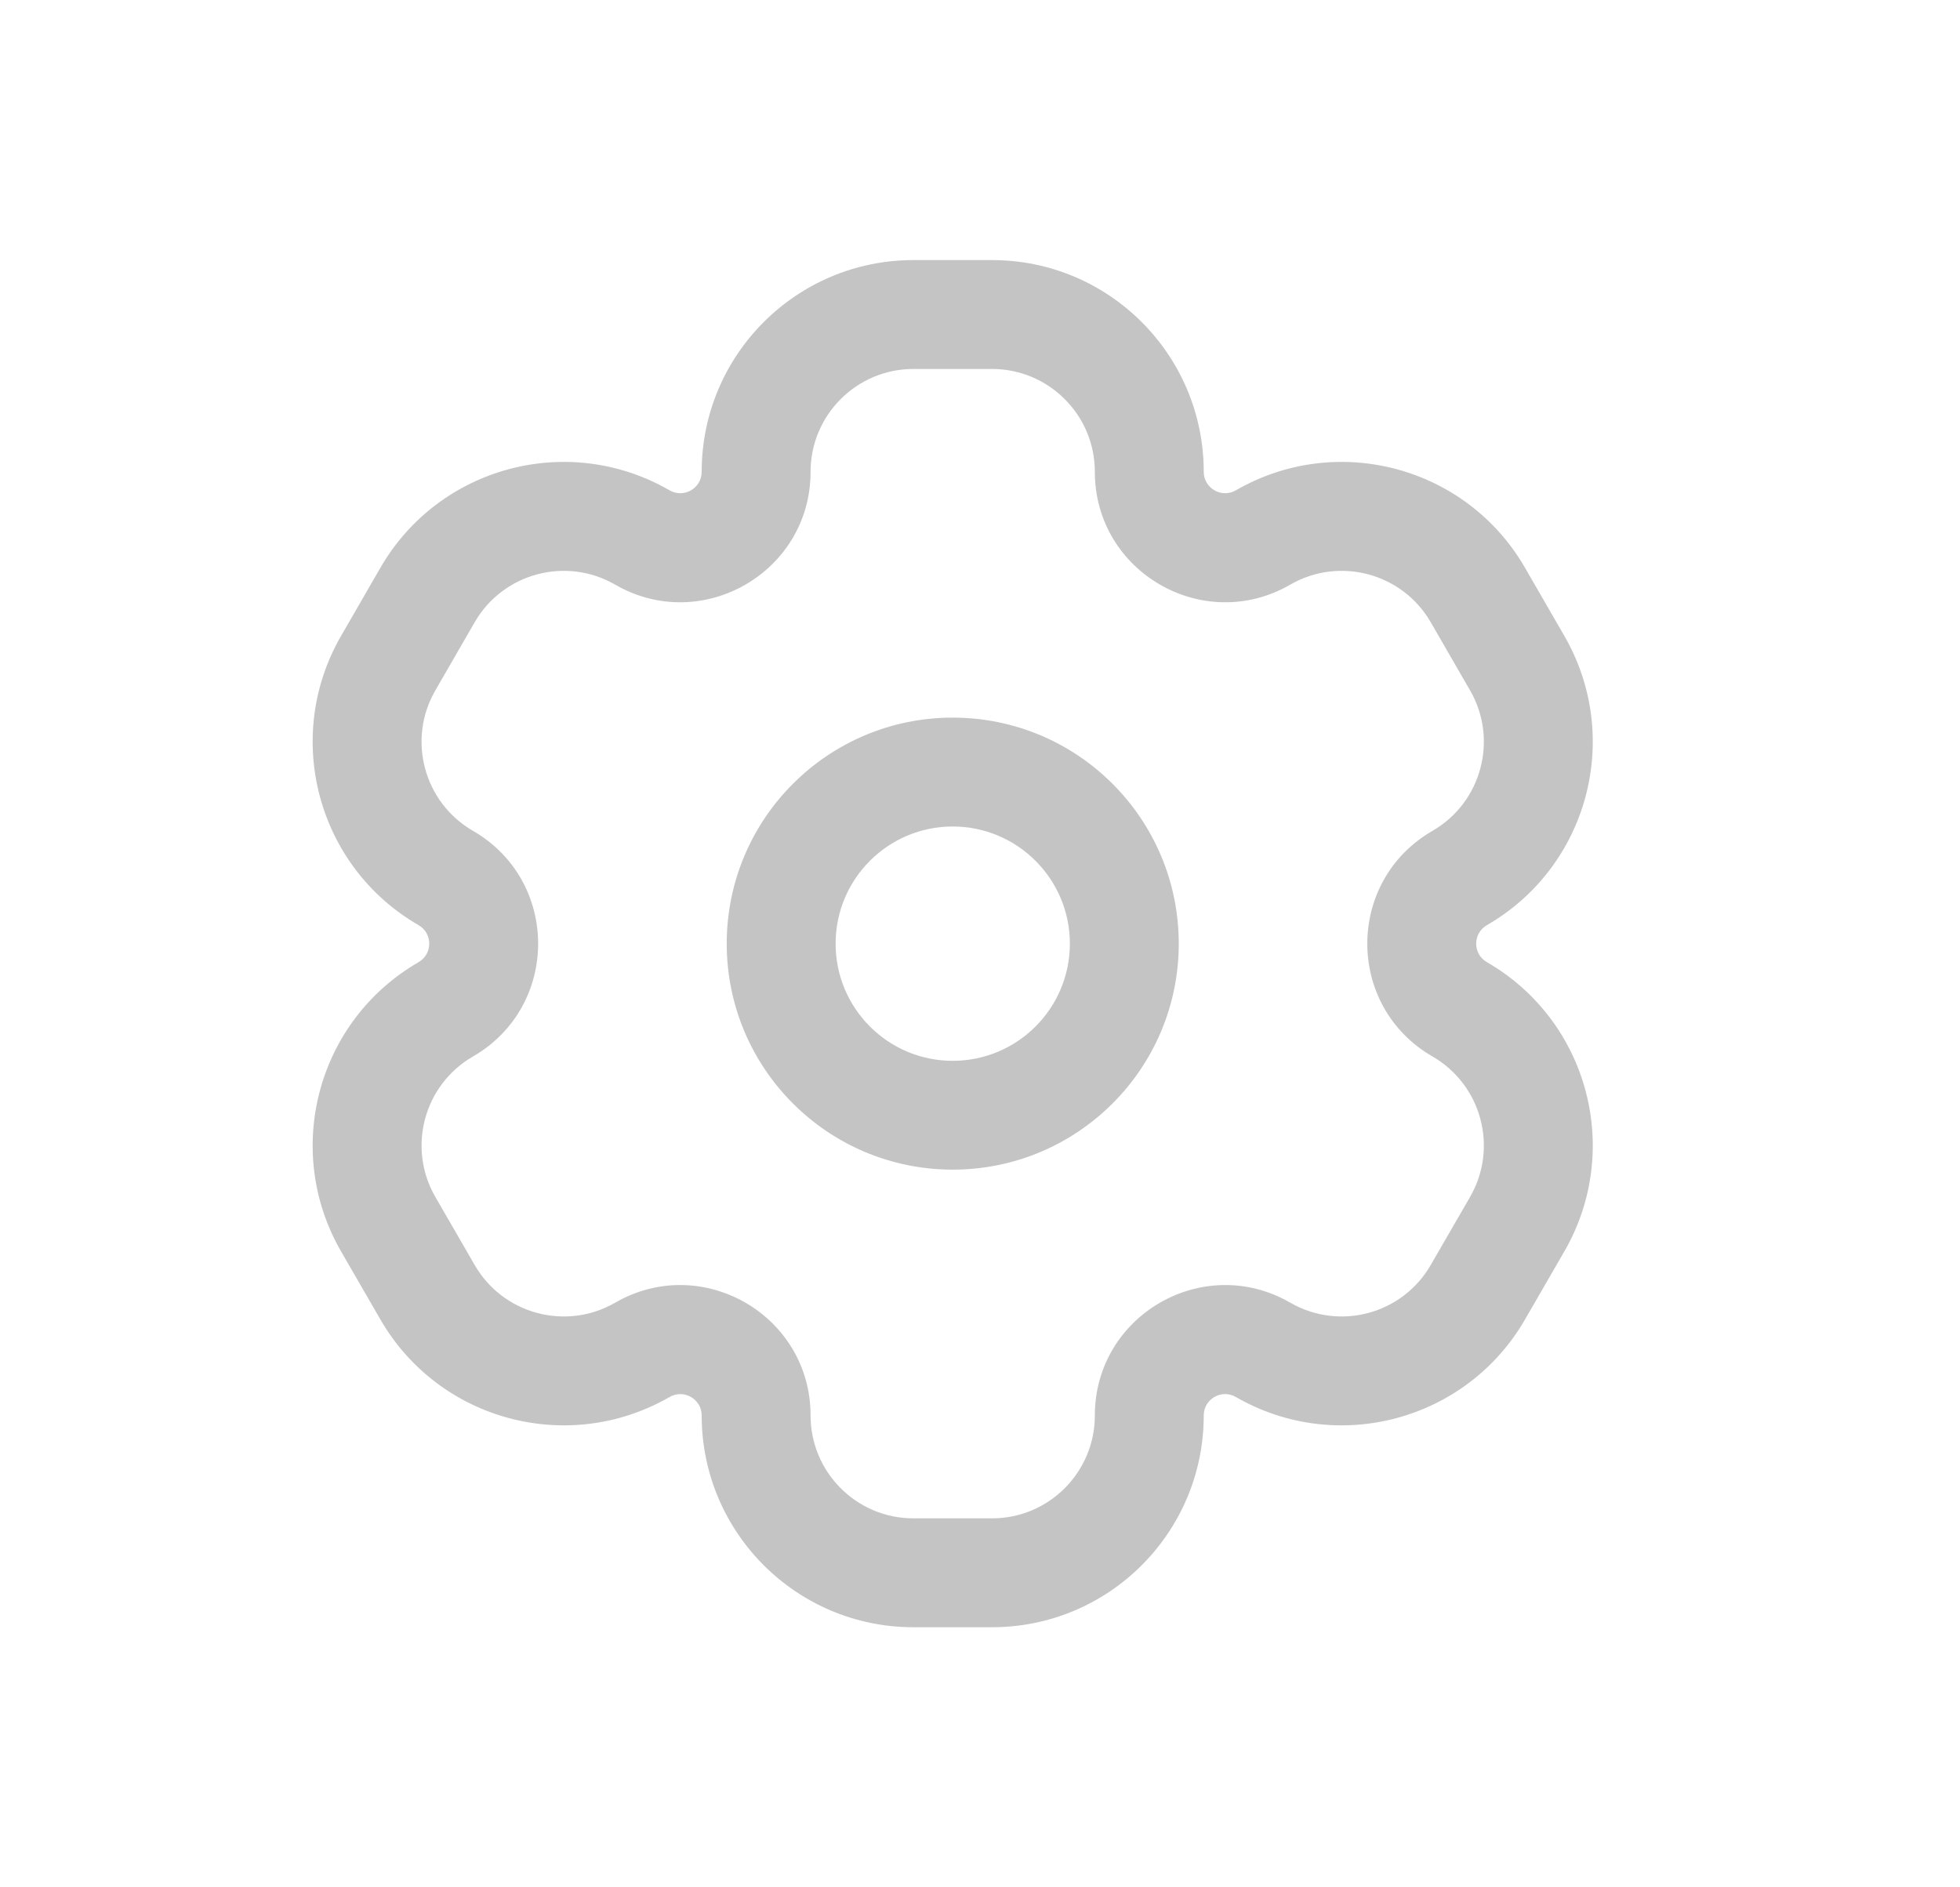<svg width="27" height="26" viewBox="0 0 27 26" fill="none" xmlns="http://www.w3.org/2000/svg">
<path d="M17.399 7.404L17.774 8.054L17.399 7.404ZM20.359 8.197L21.008 7.822V7.822L20.359 8.197ZM20.901 9.136L20.251 9.511L20.901 9.136ZM20.108 12.095L20.483 12.745L20.108 12.095ZM20.108 13.904L19.733 14.554L20.108 13.904ZM20.901 16.864L21.55 17.239L20.901 16.864ZM20.359 17.802L19.709 17.427L20.359 17.802ZM17.399 18.595L17.774 17.946V17.946L17.399 18.595ZM8.849 18.595L8.474 17.946L8.474 17.946L8.849 18.595ZM5.889 17.802L6.539 17.427L5.889 17.802ZM5.348 16.864L4.698 17.239L4.698 17.239L5.348 16.864ZM6.141 13.904L5.766 13.255L5.766 13.255L6.141 13.904ZM6.141 12.095L5.766 12.745L6.141 12.095ZM5.348 9.136L4.698 8.761H4.698L5.348 9.136ZM5.889 8.197L6.539 8.572L5.889 8.197ZM8.849 7.404L8.474 8.054L8.849 7.404ZM12.582 3.583C10.972 3.583 9.666 4.889 9.666 6.5H11.166C11.166 5.718 11.8 5.083 12.582 5.083V3.583ZM13.666 3.583H12.582V5.083H13.666V3.583ZM16.582 6.5C16.582 4.889 15.277 3.583 13.666 3.583V5.083C14.448 5.083 15.082 5.718 15.082 6.5H16.582ZM21.008 7.822C20.203 6.427 18.419 5.949 17.024 6.755L17.774 8.054C18.452 7.663 19.318 7.895 19.709 8.572L21.008 7.822ZM21.55 8.761L21.008 7.822L19.709 8.572L20.251 9.511L21.55 8.761ZM20.483 12.745C21.878 11.94 22.355 10.156 21.55 8.761L20.251 9.511C20.642 10.188 20.41 11.055 19.733 11.446L20.483 12.745ZM21.55 17.239C22.355 15.844 21.878 14.06 20.483 13.255L19.733 14.554C20.41 14.945 20.642 15.812 20.251 16.489L21.55 17.239ZM21.008 18.177L21.55 17.239L20.251 16.489L19.709 17.427L21.008 18.177ZM17.024 19.245C18.419 20.05 20.203 19.572 21.008 18.177L19.709 17.427C19.318 18.105 18.452 18.337 17.774 17.946L17.024 19.245ZM13.666 22.417C15.277 22.417 16.582 21.111 16.582 19.5H15.082C15.082 20.282 14.448 20.917 13.666 20.917V22.417ZM12.582 22.417H13.666V20.917H12.582V22.417ZM9.666 19.5C9.666 21.111 10.972 22.417 12.582 22.417V20.917C11.8 20.917 11.166 20.282 11.166 19.5H9.666ZM5.24 18.177C6.045 19.572 7.829 20.05 9.224 19.245L8.474 17.946C7.797 18.337 6.93 18.105 6.539 17.427L5.24 18.177ZM4.698 17.239L5.24 18.177L6.539 17.427L5.997 16.489L4.698 17.239ZM5.766 13.255C4.371 14.06 3.893 15.844 4.698 17.239L5.997 16.489C5.606 15.812 5.838 14.945 6.516 14.554L5.766 13.255ZM4.698 8.761C3.893 10.156 4.371 11.94 5.766 12.745L6.516 11.446C5.838 11.055 5.606 10.188 5.997 9.511L4.698 8.761ZM5.24 7.822L4.698 8.761L5.997 9.511L6.539 8.572L5.24 7.822ZM9.224 6.755C7.829 5.949 6.045 6.427 5.24 7.822L6.539 8.572C6.93 7.895 7.797 7.663 8.474 8.054L9.224 6.755ZM8.474 8.054C9.67 8.745 11.166 7.881 11.166 6.5H9.666C9.666 6.727 9.42 6.868 9.224 6.755L8.474 8.054ZM6.516 14.554C7.712 13.863 7.712 12.137 6.516 11.446L5.766 12.745C5.962 12.858 5.962 13.142 5.766 13.255L6.516 14.554ZM11.166 19.5C11.166 18.119 9.671 17.255 8.474 17.946L9.224 19.245C9.42 19.132 9.666 19.273 9.666 19.5H11.166ZM17.774 17.946C16.578 17.255 15.082 18.119 15.082 19.5H16.582C16.582 19.273 16.828 19.131 17.024 19.245L17.774 17.946ZM19.733 11.446C18.536 12.137 18.536 13.863 19.733 14.554L20.483 13.255C20.286 13.142 20.286 12.858 20.483 12.745L19.733 11.446ZM15.082 6.5C15.082 7.881 16.578 8.745 17.774 8.054L17.024 6.755C16.828 6.868 16.582 6.726 16.582 6.5H15.082ZM14.738 13C14.738 13.891 14.015 14.614 13.124 14.614V16.113C14.844 16.113 16.238 14.72 16.238 13H14.738ZM13.124 14.614C12.233 14.614 11.511 13.891 11.511 13H10.011C10.011 14.72 11.405 16.113 13.124 16.113V14.614ZM11.511 13C11.511 12.109 12.233 11.386 13.124 11.386V9.886C11.405 9.886 10.011 11.28 10.011 13H11.511ZM13.124 11.386C14.015 11.386 14.738 12.109 14.738 13H16.238C16.238 11.28 14.844 9.886 13.124 9.886V11.386Z" fill="#C4C4C4"/>
</svg>
